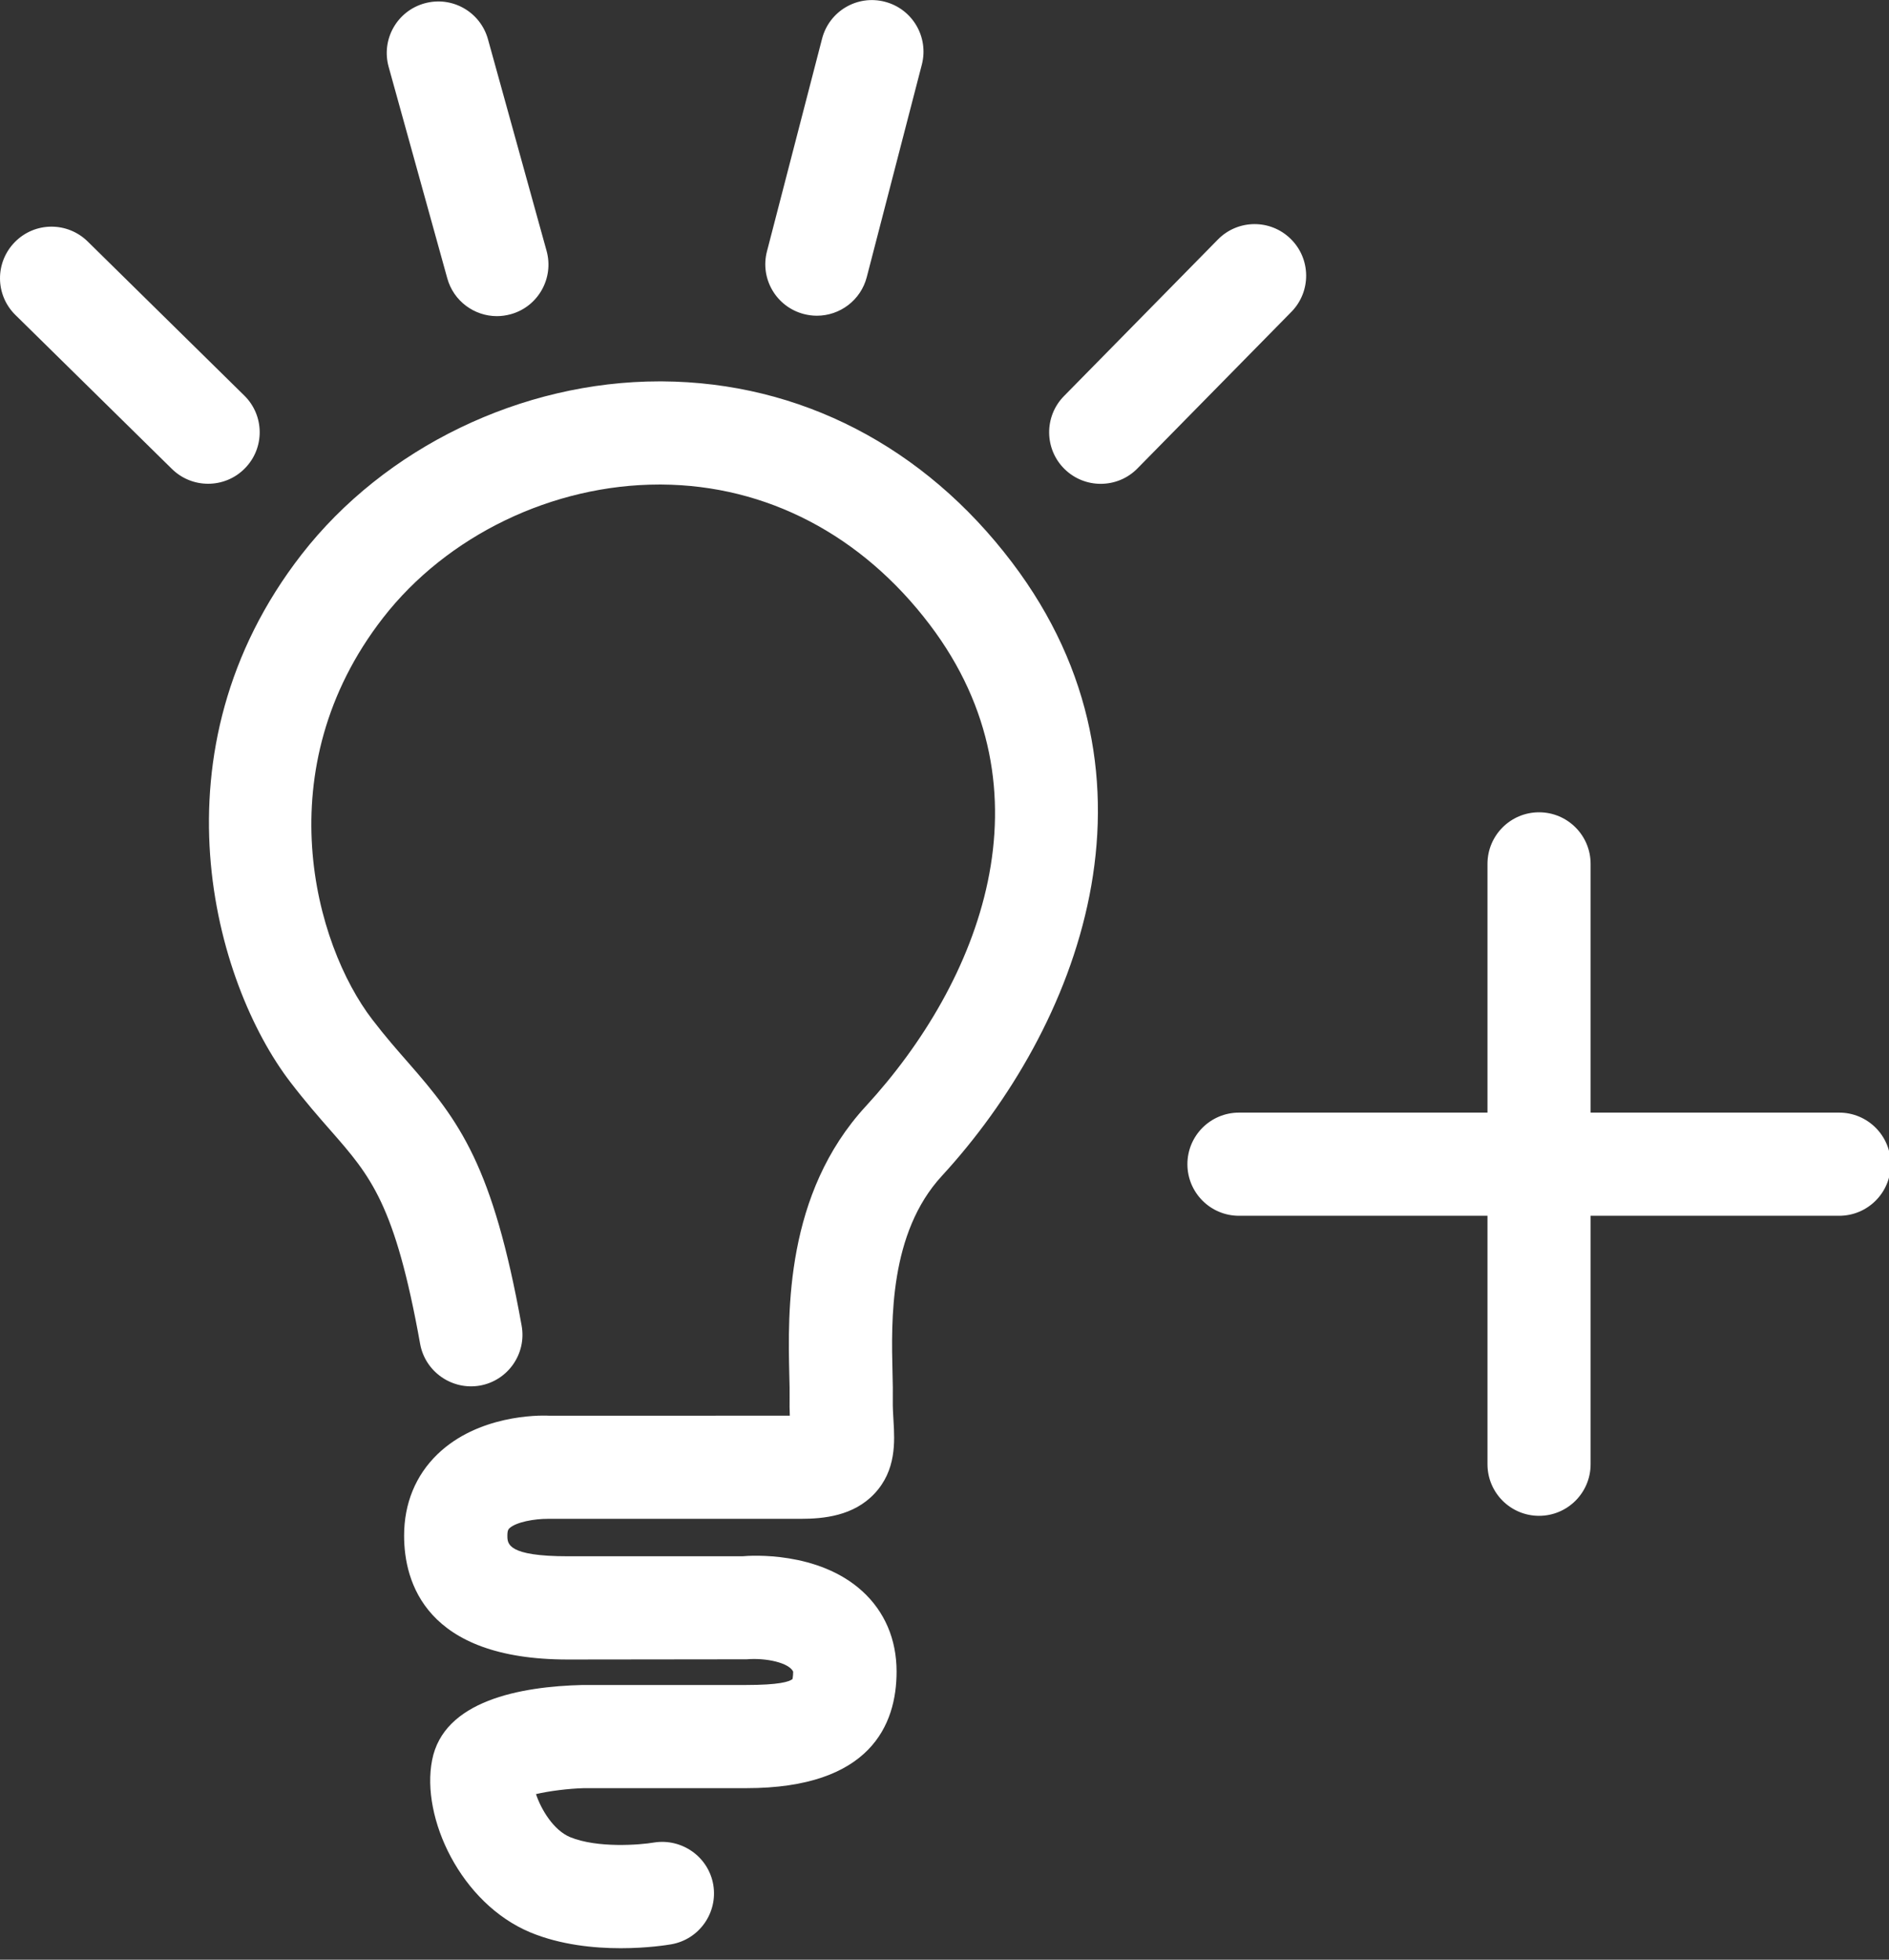 <svg id="feller-1430" xmlns="http://www.w3.org/2000/svg" x="0px" y="0px" width="27px" height="28px" xml:space="preserve"><rect width="100%" height="100%" fill="#333333" stroke="none"/><path d="M9.463,5.449c-0.013,0-0.025,0-0.038,0c-1.97,0-3.926,0.945-5.115,2.474c-2.18,2.807-1.253,6.116-0.157,7.542  c0.208,0.271,0.398,0.489,0.573,0.688c0.574,0.655,0.92,1.05,1.279,3.048c0.072,0.401,0.458,0.666,0.856,0.596  c0.4-0.072,0.667-0.455,0.595-0.855c-0.411-2.286-0.884-2.918-1.622-3.76c-0.156-0.178-0.326-0.371-0.512-0.614  c-0.828-1.077-1.519-3.588,0.152-5.739C6.389,7.651,7.9,6.923,9.424,6.923c0.01,0,0.02,0,0.029,0  c1.502,0.009,2.864,0.72,3.836,2.002c1.805,2.379,0.712,5.114-0.912,6.879c-1.156,1.253-1.116,2.94-1.095,3.847  c0.003,0.122,0.006,0.228,0.004,0.313c-0.002,0.094,0,0.182,0.003,0.263l-3.434,0.001c-0.169-0.01-1.024-0.007-1.602,0.55  c-0.312,0.302-0.477,0.703-0.477,1.163c0,0.661,0.304,1.77,2.339,1.77l2.559-0.003c0.274-0.023,0.602,0.048,0.663,0.176  c0,0.069-0.011,0.105-0.008,0.105c-0.045,0.04-0.197,0.086-0.665,0.086H8.33c-0.893,0.021-1.991,0.224-2.154,1.075  c-0.161,0.82,0.408,2.047,1.409,2.462c0.43,0.177,0.905,0.224,1.287,0.224c0.379,0,0.665-0.046,0.723-0.056  c0.4-0.07,0.667-0.45,0.6-0.85c-0.068-0.4-0.449-0.668-0.849-0.604c-0.2,0.034-0.805,0.083-1.197-0.077  c-0.238-0.099-0.415-0.396-0.488-0.615c0.188-0.044,0.462-0.079,0.687-0.085h2.32c1.774,0,2.147-0.906,2.147-1.666  c0-0.46-0.17-0.858-0.492-1.15c-0.628-0.571-1.593-0.509-1.711-0.497H8.118c-0.866,0-0.866-0.178-0.866-0.295  c0-0.076,0.017-0.093,0.026-0.102c0.096-0.094,0.368-0.139,0.553-0.138h3.61c0.334,0,0.757-0.041,1.057-0.359  c0.314-0.333,0.291-0.743,0.273-1.042c-0.005-0.09-0.012-0.191-0.01-0.303c0.002-0.104,0-0.232-0.004-0.382  c-0.018-0.747-0.047-1.997,0.705-2.813c1.935-2.104,3.359-5.663,1.001-8.769C13.209,6.38,11.433,5.461,9.463,5.449z M11.49,4.487c0.062,0.016,0.125,0.024,0.186,0.024c0.328,0,0.627-0.22,0.713-0.552l0.787-3.036  c0.102-0.394-0.134-0.796-0.528-0.898c-0.395-0.103-0.796,0.134-0.898,0.528l-0.787,3.036C10.859,3.982,11.096,4.385,11.49,4.487z M3.491,5.651l-2.237-2.2C0.963,3.165,0.497,3.168,0.212,3.459C-0.074,3.75-0.07,4.216,0.221,4.501l2.237,2.2  c0.144,0.141,0.33,0.211,0.517,0.211c0.19,0,0.381-0.073,0.525-0.22C3.786,6.403,3.782,5.936,3.491,5.651z M6.393,3.976c0.09,0.327,0.387,0.541,0.709,0.541c0.065,0,0.131-0.009,0.197-0.027c0.393-0.108,0.622-0.515,0.513-0.907  L6.975,0.562C6.866,0.168,6.46-0.061,6.068,0.048C5.675,0.157,5.446,0.563,5.555,0.955L6.393,3.976z M18.449,3.414c-0.29-0.286-0.757-0.282-1.042,0.009l-2.2,2.237c-0.285,0.29-0.281,0.757,0.009,1.042  c0.144,0.141,0.33,0.211,0.517,0.211c0.19,0,0.381-0.073,0.525-0.22l2.2-2.237C18.743,4.166,18.739,3.699,18.449,3.414z M26.288,15.897h-3.553v-3.554c0-0.407-0.33-0.737-0.737-0.737s-0.737,0.33-0.737,0.737v3.554h-3.552  c-0.407,0-0.737,0.33-0.737,0.737s0.33,0.737,0.737,0.737h3.552v3.55c0,0.407,0.33,0.737,0.737,0.737s0.737-0.33,0.737-0.737v-3.55  h3.553c0.407,0,0.737-0.33,0.737-0.737S26.695,15.897,26.288,15.897z" style="fill: rgb(255, 255, 255)"></path></svg>